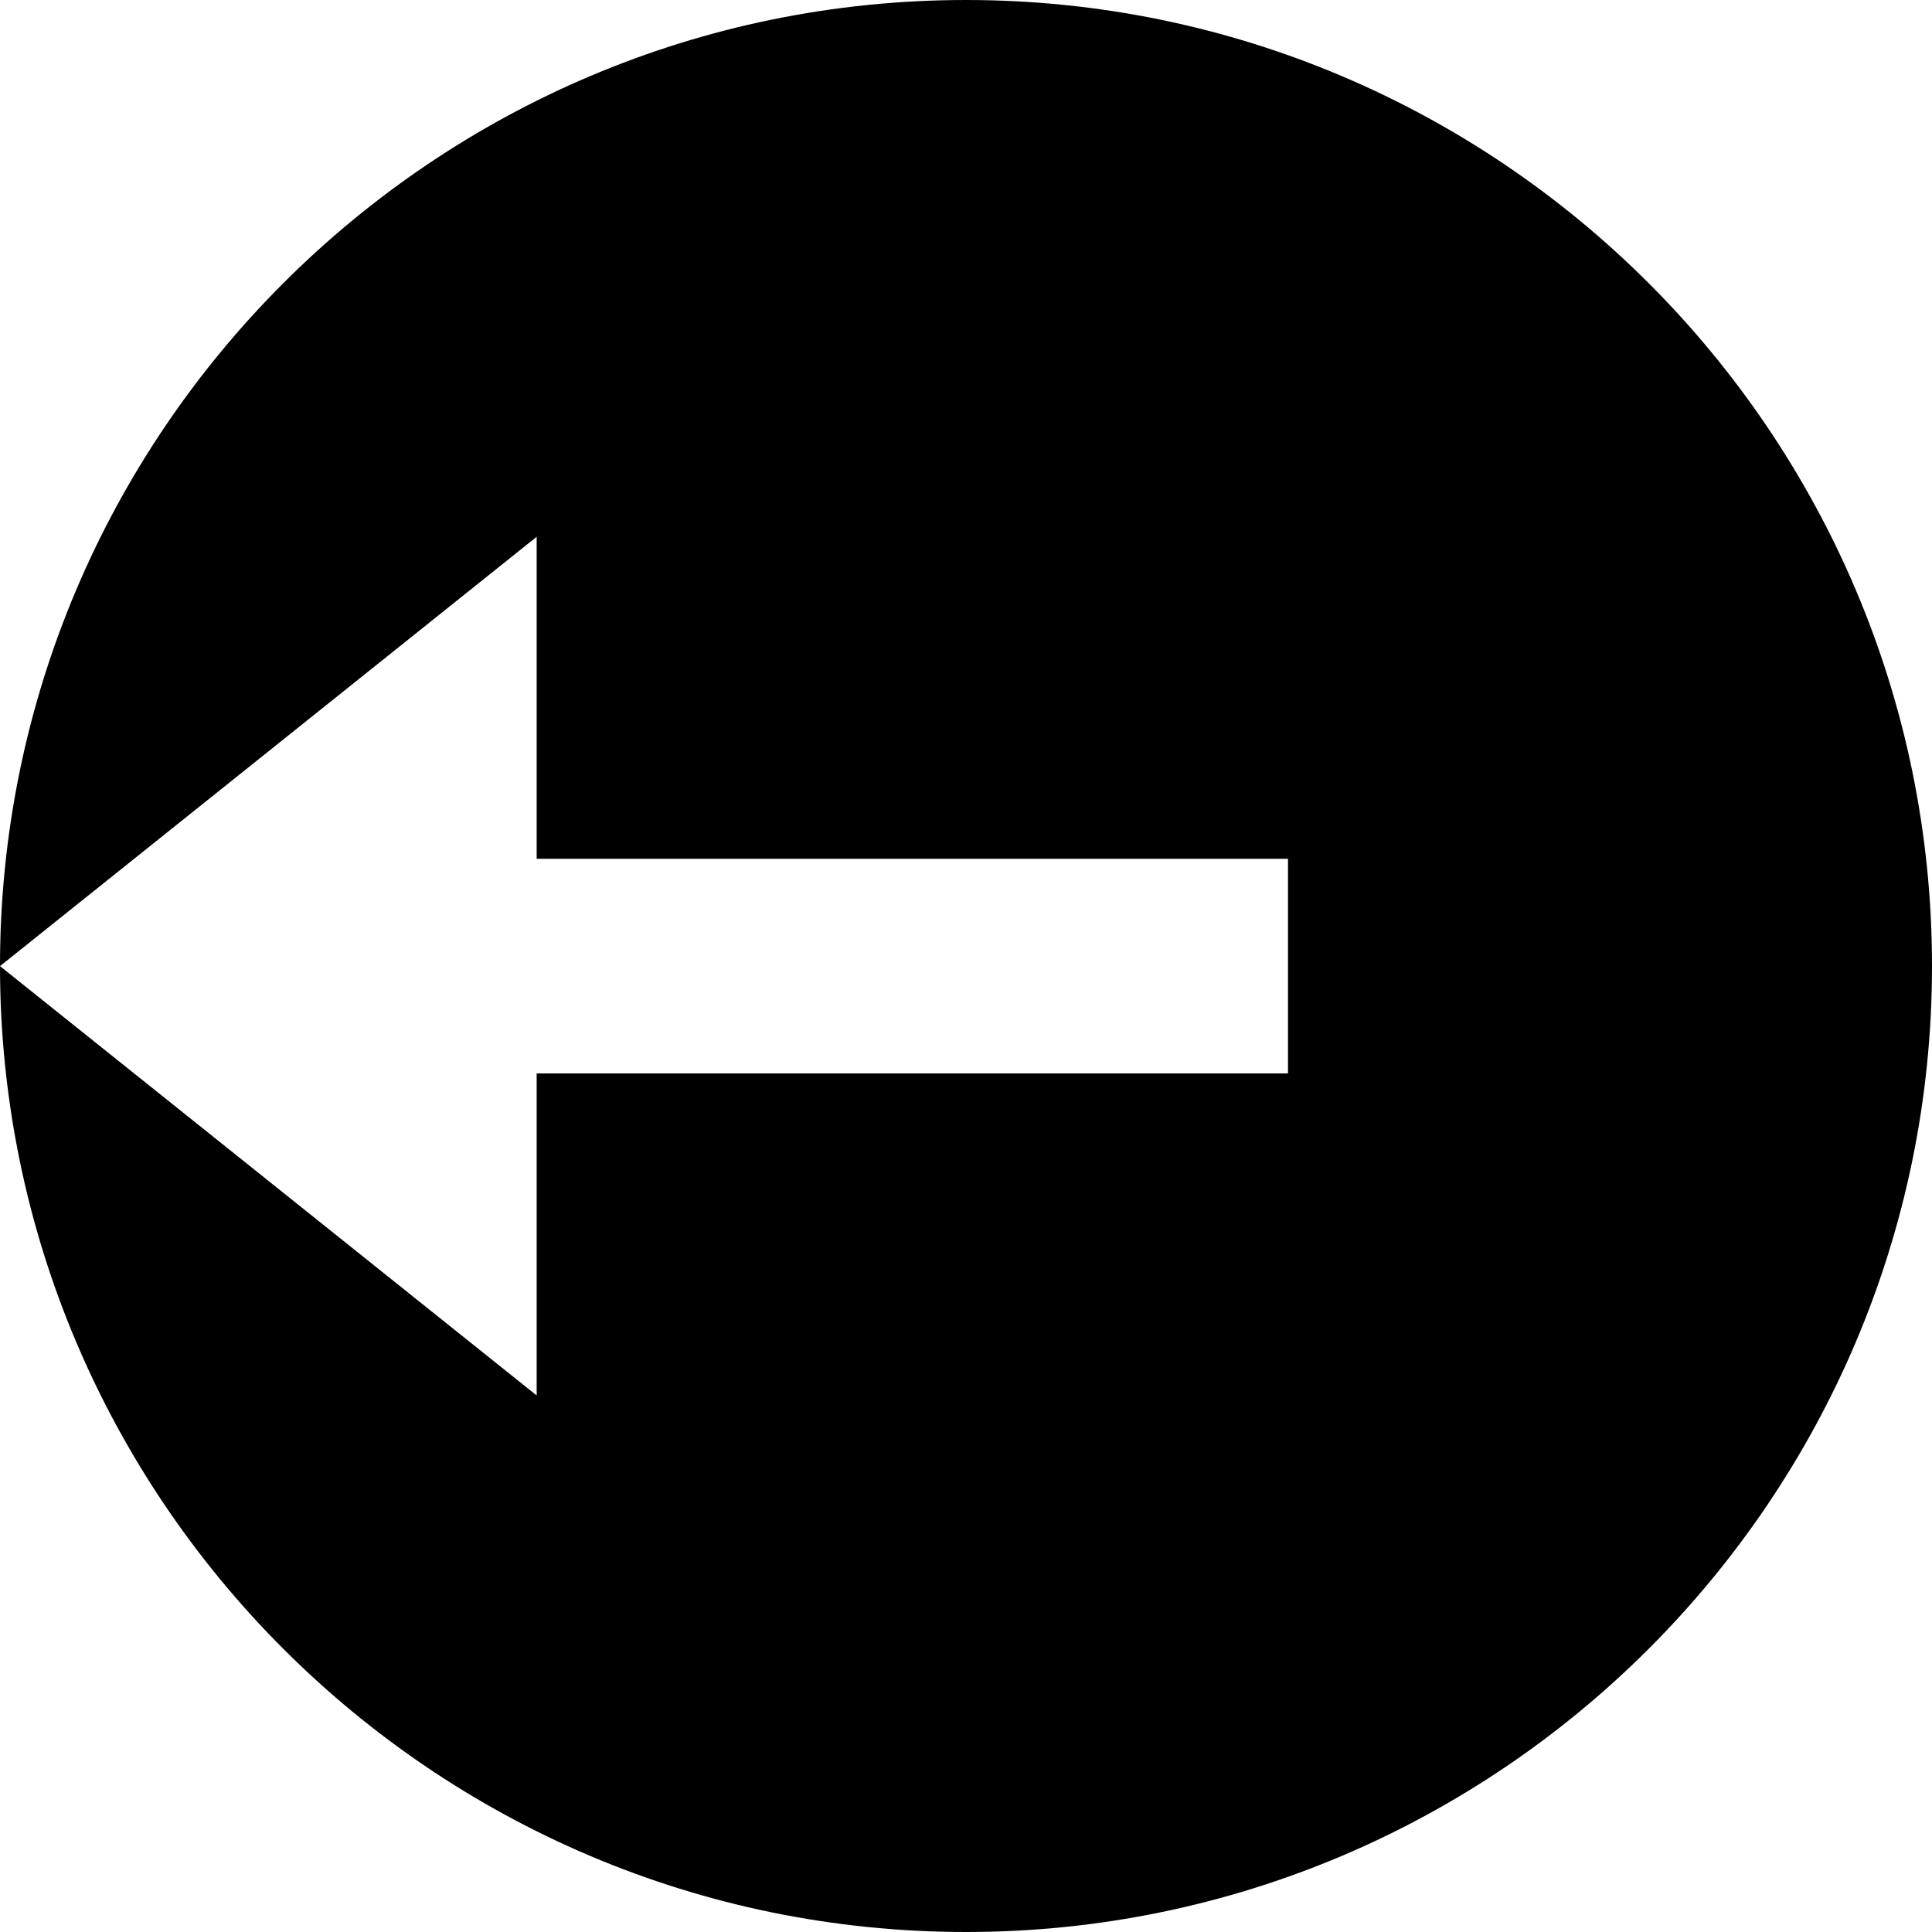 <svg width="18" height="18" viewBox="0 0 18 18" fill="none" xmlns="http://www.w3.org/2000/svg">
<path d="M9 0C4.037 0 0 4.037 0 9V9.001L5 5.001V8.001H12V10.001H5V13.001L0 9.001C0.001 13.964 4.037 18 9 18C13.963 18 18 13.963 18 9C18 4.037 13.963 0 9 0Z" fill="black"/>
</svg>
